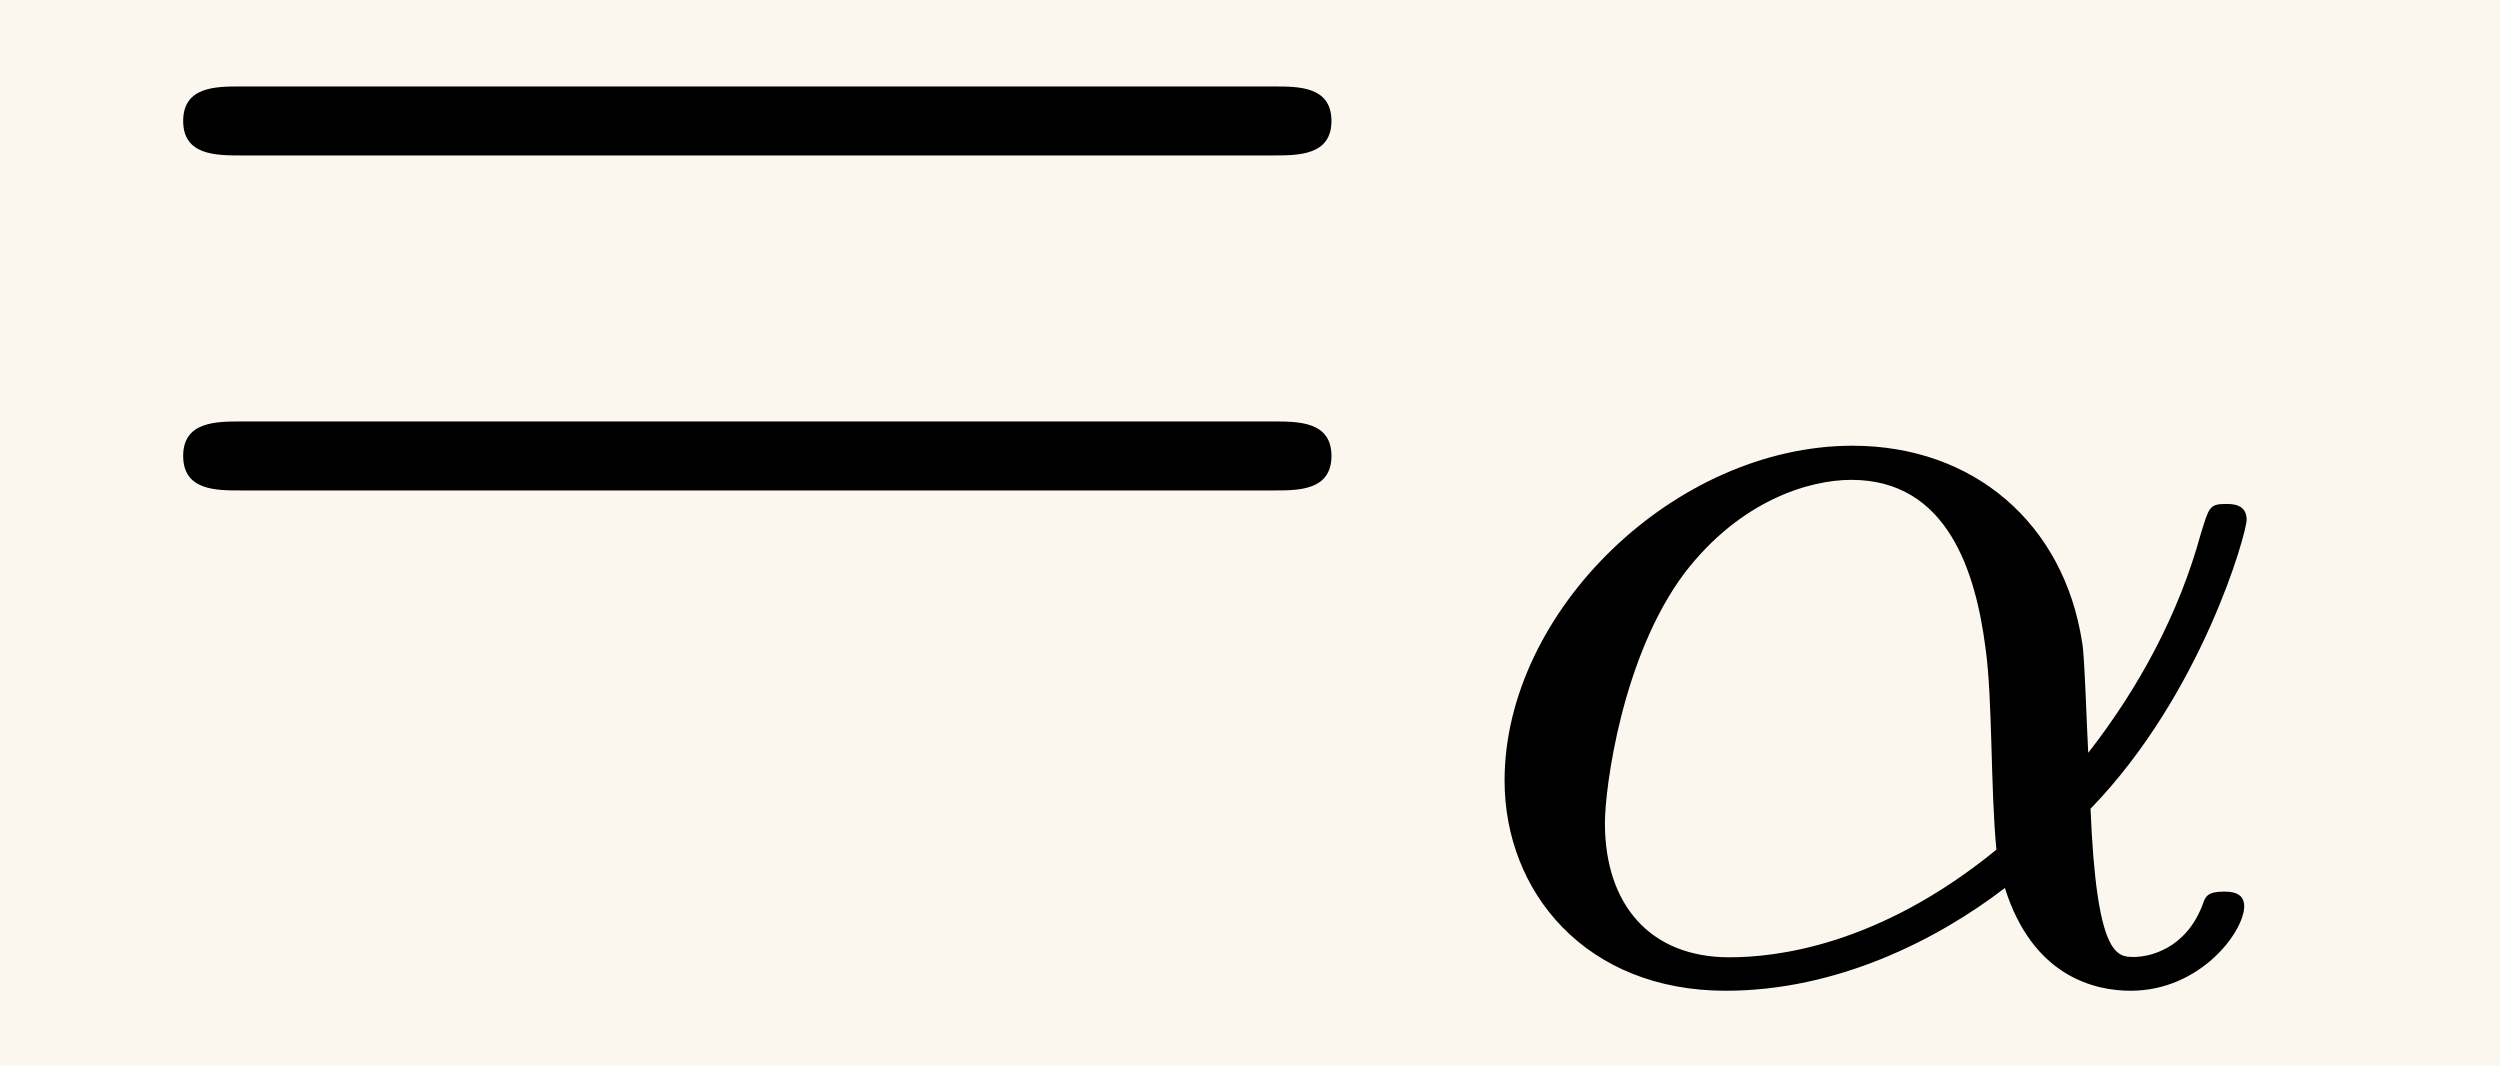 <?xml version='1.0' encoding='UTF-8'?>
<!-- This file was generated by dvisvgm 3.2.2 -->
<svg version='1.1' xmlns='http://www.w3.org/2000/svg' xmlns:xlink='http://www.w3.org/1999/xlink' width='14.426pt' height='6.149pt' viewBox='-.5 -4.155 14.426 6.149'>
<defs>
<path id='g14-11' d='m3.815-.983c.642-.663 .9-1.59 .9-1.667c0-.091-.084-.091-.119-.091c-.098 0-.098 .021-.146 .174c-.126 .46-.356 .886-.649 1.262c-.007-.105-.021-.572-.035-.635c-.105-.69-.628-1.137-1.325-1.137c-1.025 0-2.008 .955-2.008 1.932c0 .642 .467 1.213 1.276 1.213c.642 0 1.22-.293 1.611-.593c.16 .509 .516 .593 .725 .593c.404 0 .656-.342 .656-.488c0-.084-.084-.084-.119-.084c-.091 0-.105 .028-.119 .07c-.098 .265-.314 .307-.398 .307c-.098 0-.216 0-.251-.858zm-.544 .237c-.683 .558-1.276 .621-1.541 .621c-.46 0-.718-.307-.718-.774c0-.202 .098-.962 .46-1.444c.321-.418 .718-.537 .962-.537c.558 0 .718 .537 .774 .969c.042 .3 .028 .795 .063 1.165z'/>
<path id='g16-61' d='m6.844-3.258c.149 0 .339 0 .339-.199s-.189-.199-.329-.199h-5.968c-.139 0-.329 0-.329 .199s.189 .199 .339 .199h5.948zm.01 1.933c.139 0 .329 0 .329-.199s-.189-.199-.339-.199h-5.948c-.149 0-.339 0-.339 .199s.189 .199 .329 .199h5.968z'/>
</defs>
<g id='page826'>
<rect x='-.5' y='-4.155' width='14.426' height='6.149' fill='#fbf7ef'/>
<g fill='currentColor'>
<use x='0' y='0' xlink:href='#g16-61'/>
<use x='7.749' y='1.494' xlink:href='#g14-11'/>
</g>
</g>
</svg>